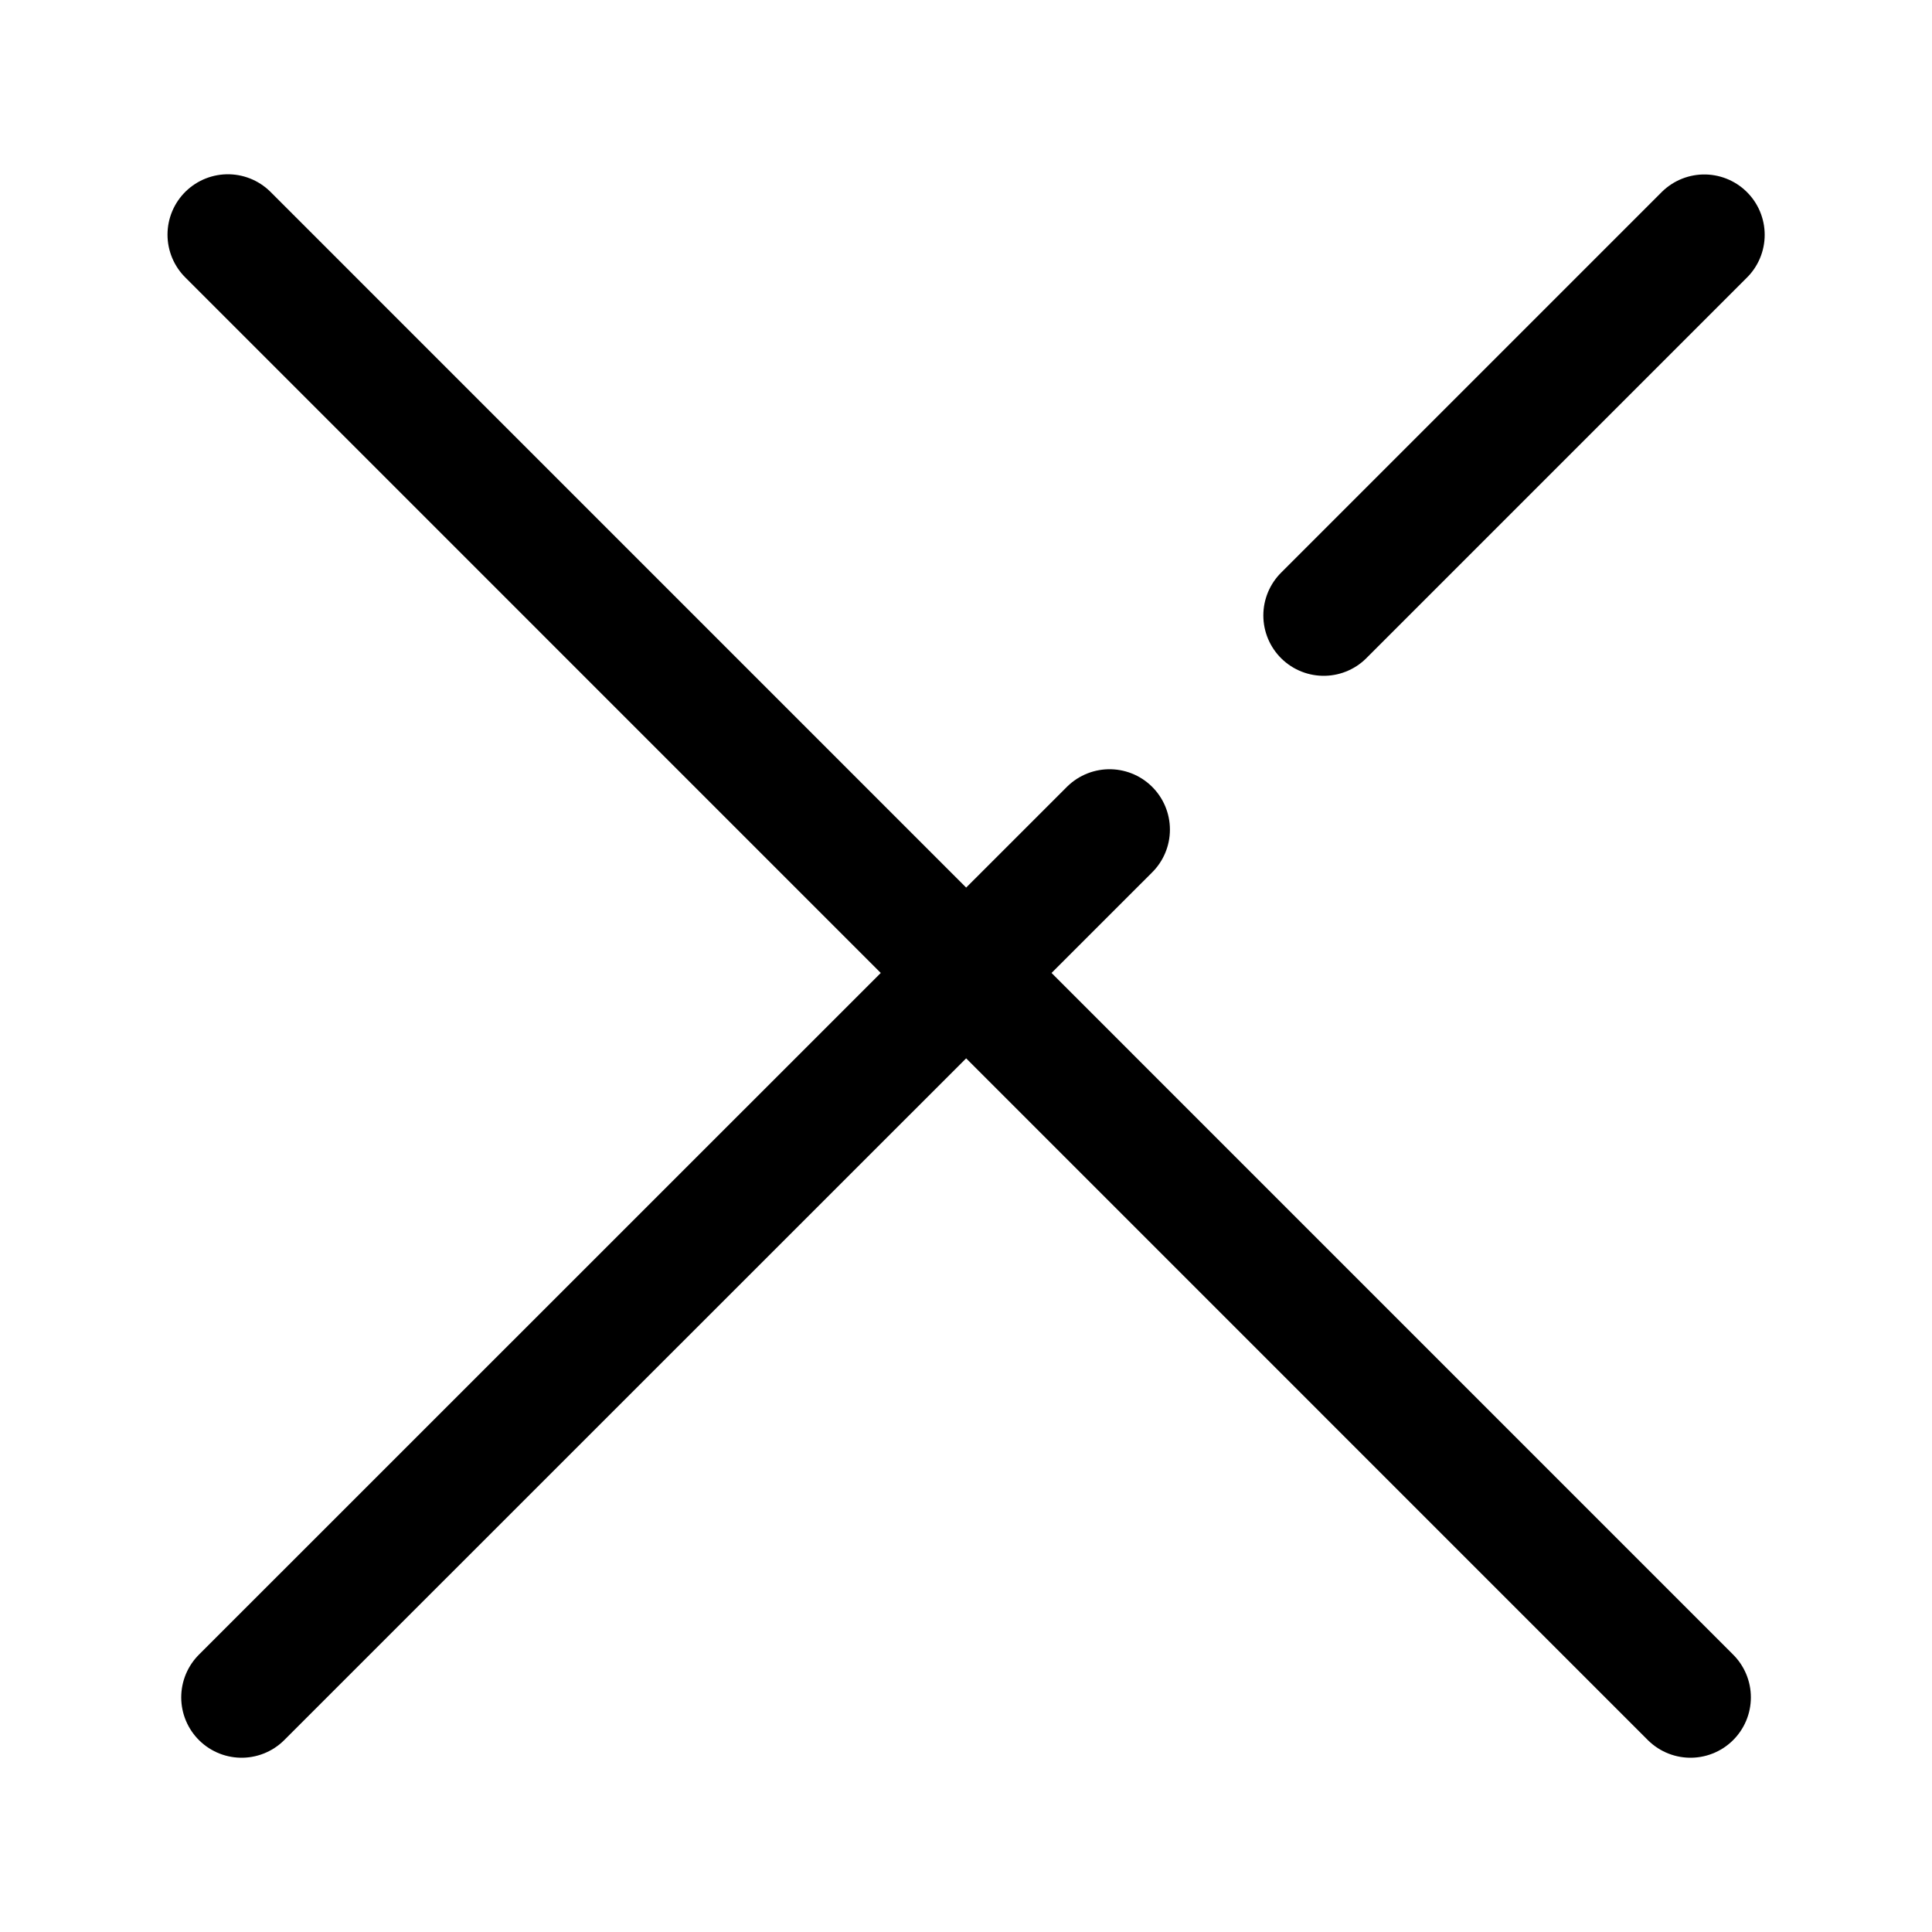 <svg width="20" height="20" viewBox="0 0 20 20" fill="none" xmlns="http://www.w3.org/2000/svg">
<path d="M2.501 17.571L11.486 8.588M13.703 6.371L17.643 2.431M17.5 17.571L2.359 2.429" stroke="black" stroke-width="1.25" stroke-linecap="round" stroke-linejoin="round"/>
</svg>
